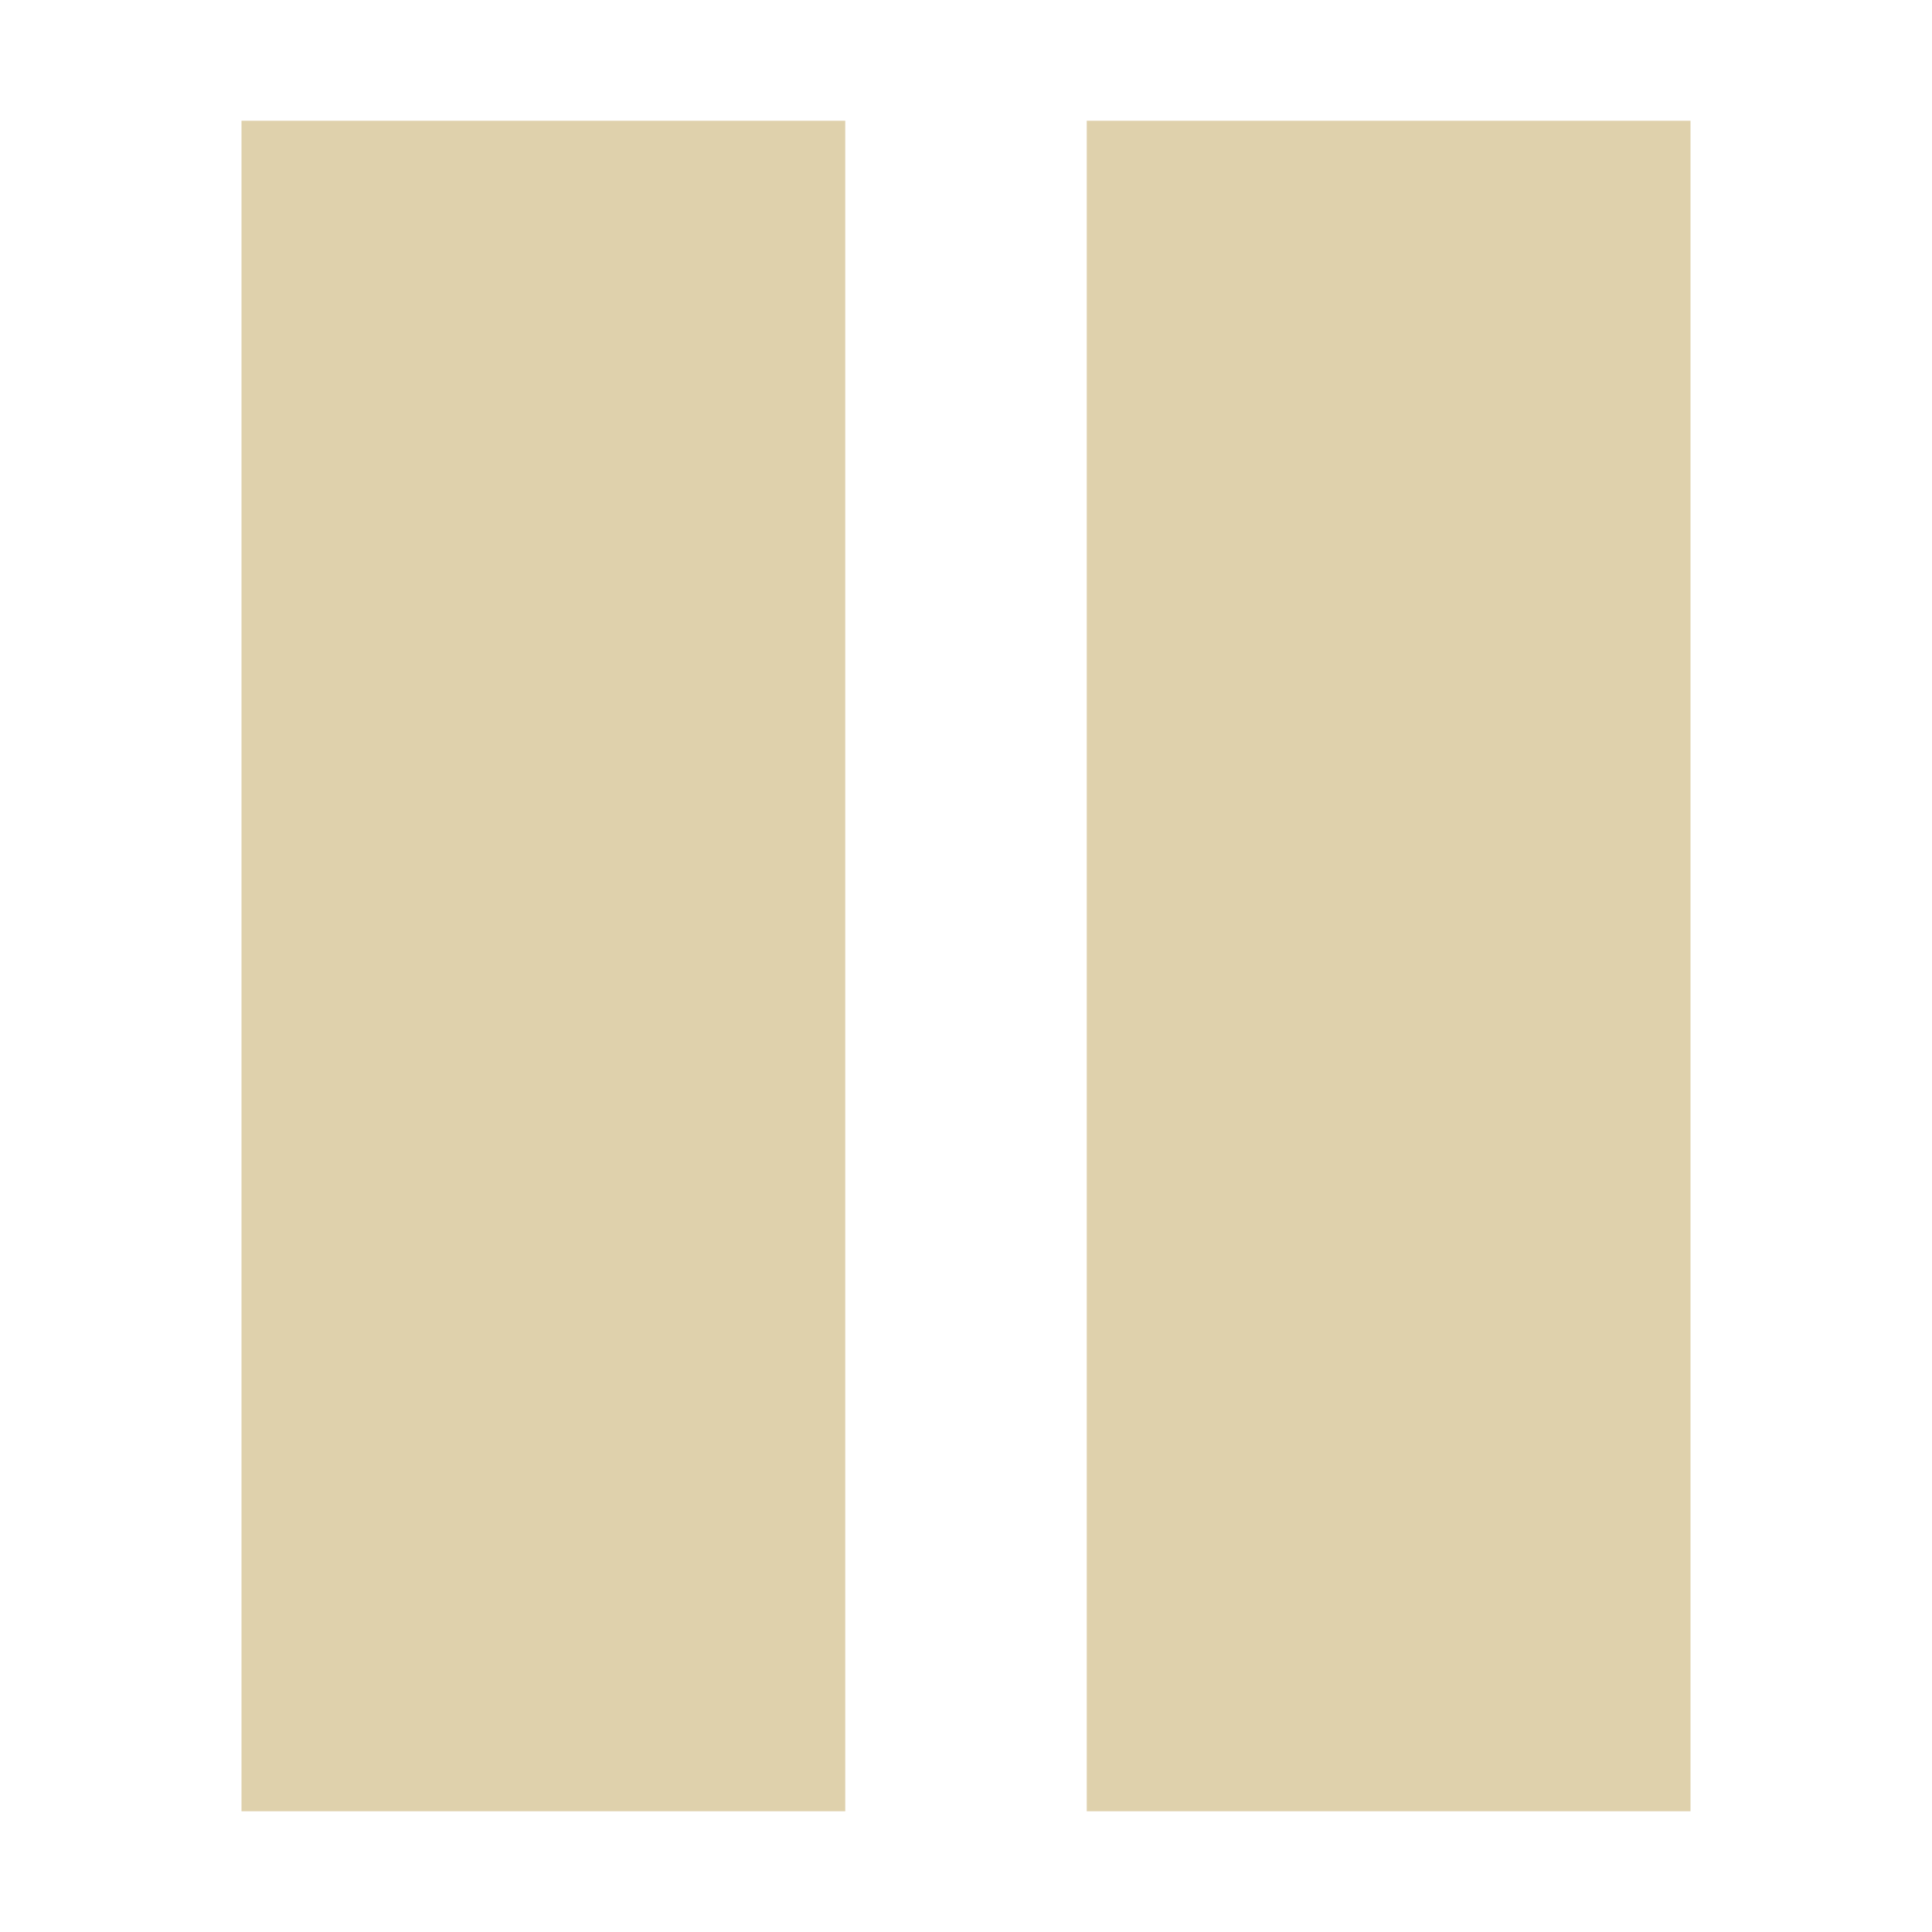 <?xml version="1.0" encoding="utf-8"?><!-- Uploaded to: SVG Repo, www.svgrepo.com, Generator: SVG Repo Mixer Tools -->
<svg width="800px" height="800px" viewBox="0 0 16 16" fill="#dfd1ac" xmlns="http://www.w3.org/2000/svg">
<path d="M7 1H2V15H7V1Z" />
<path d="M14 1H9V15H14V1Z" />
</svg>
